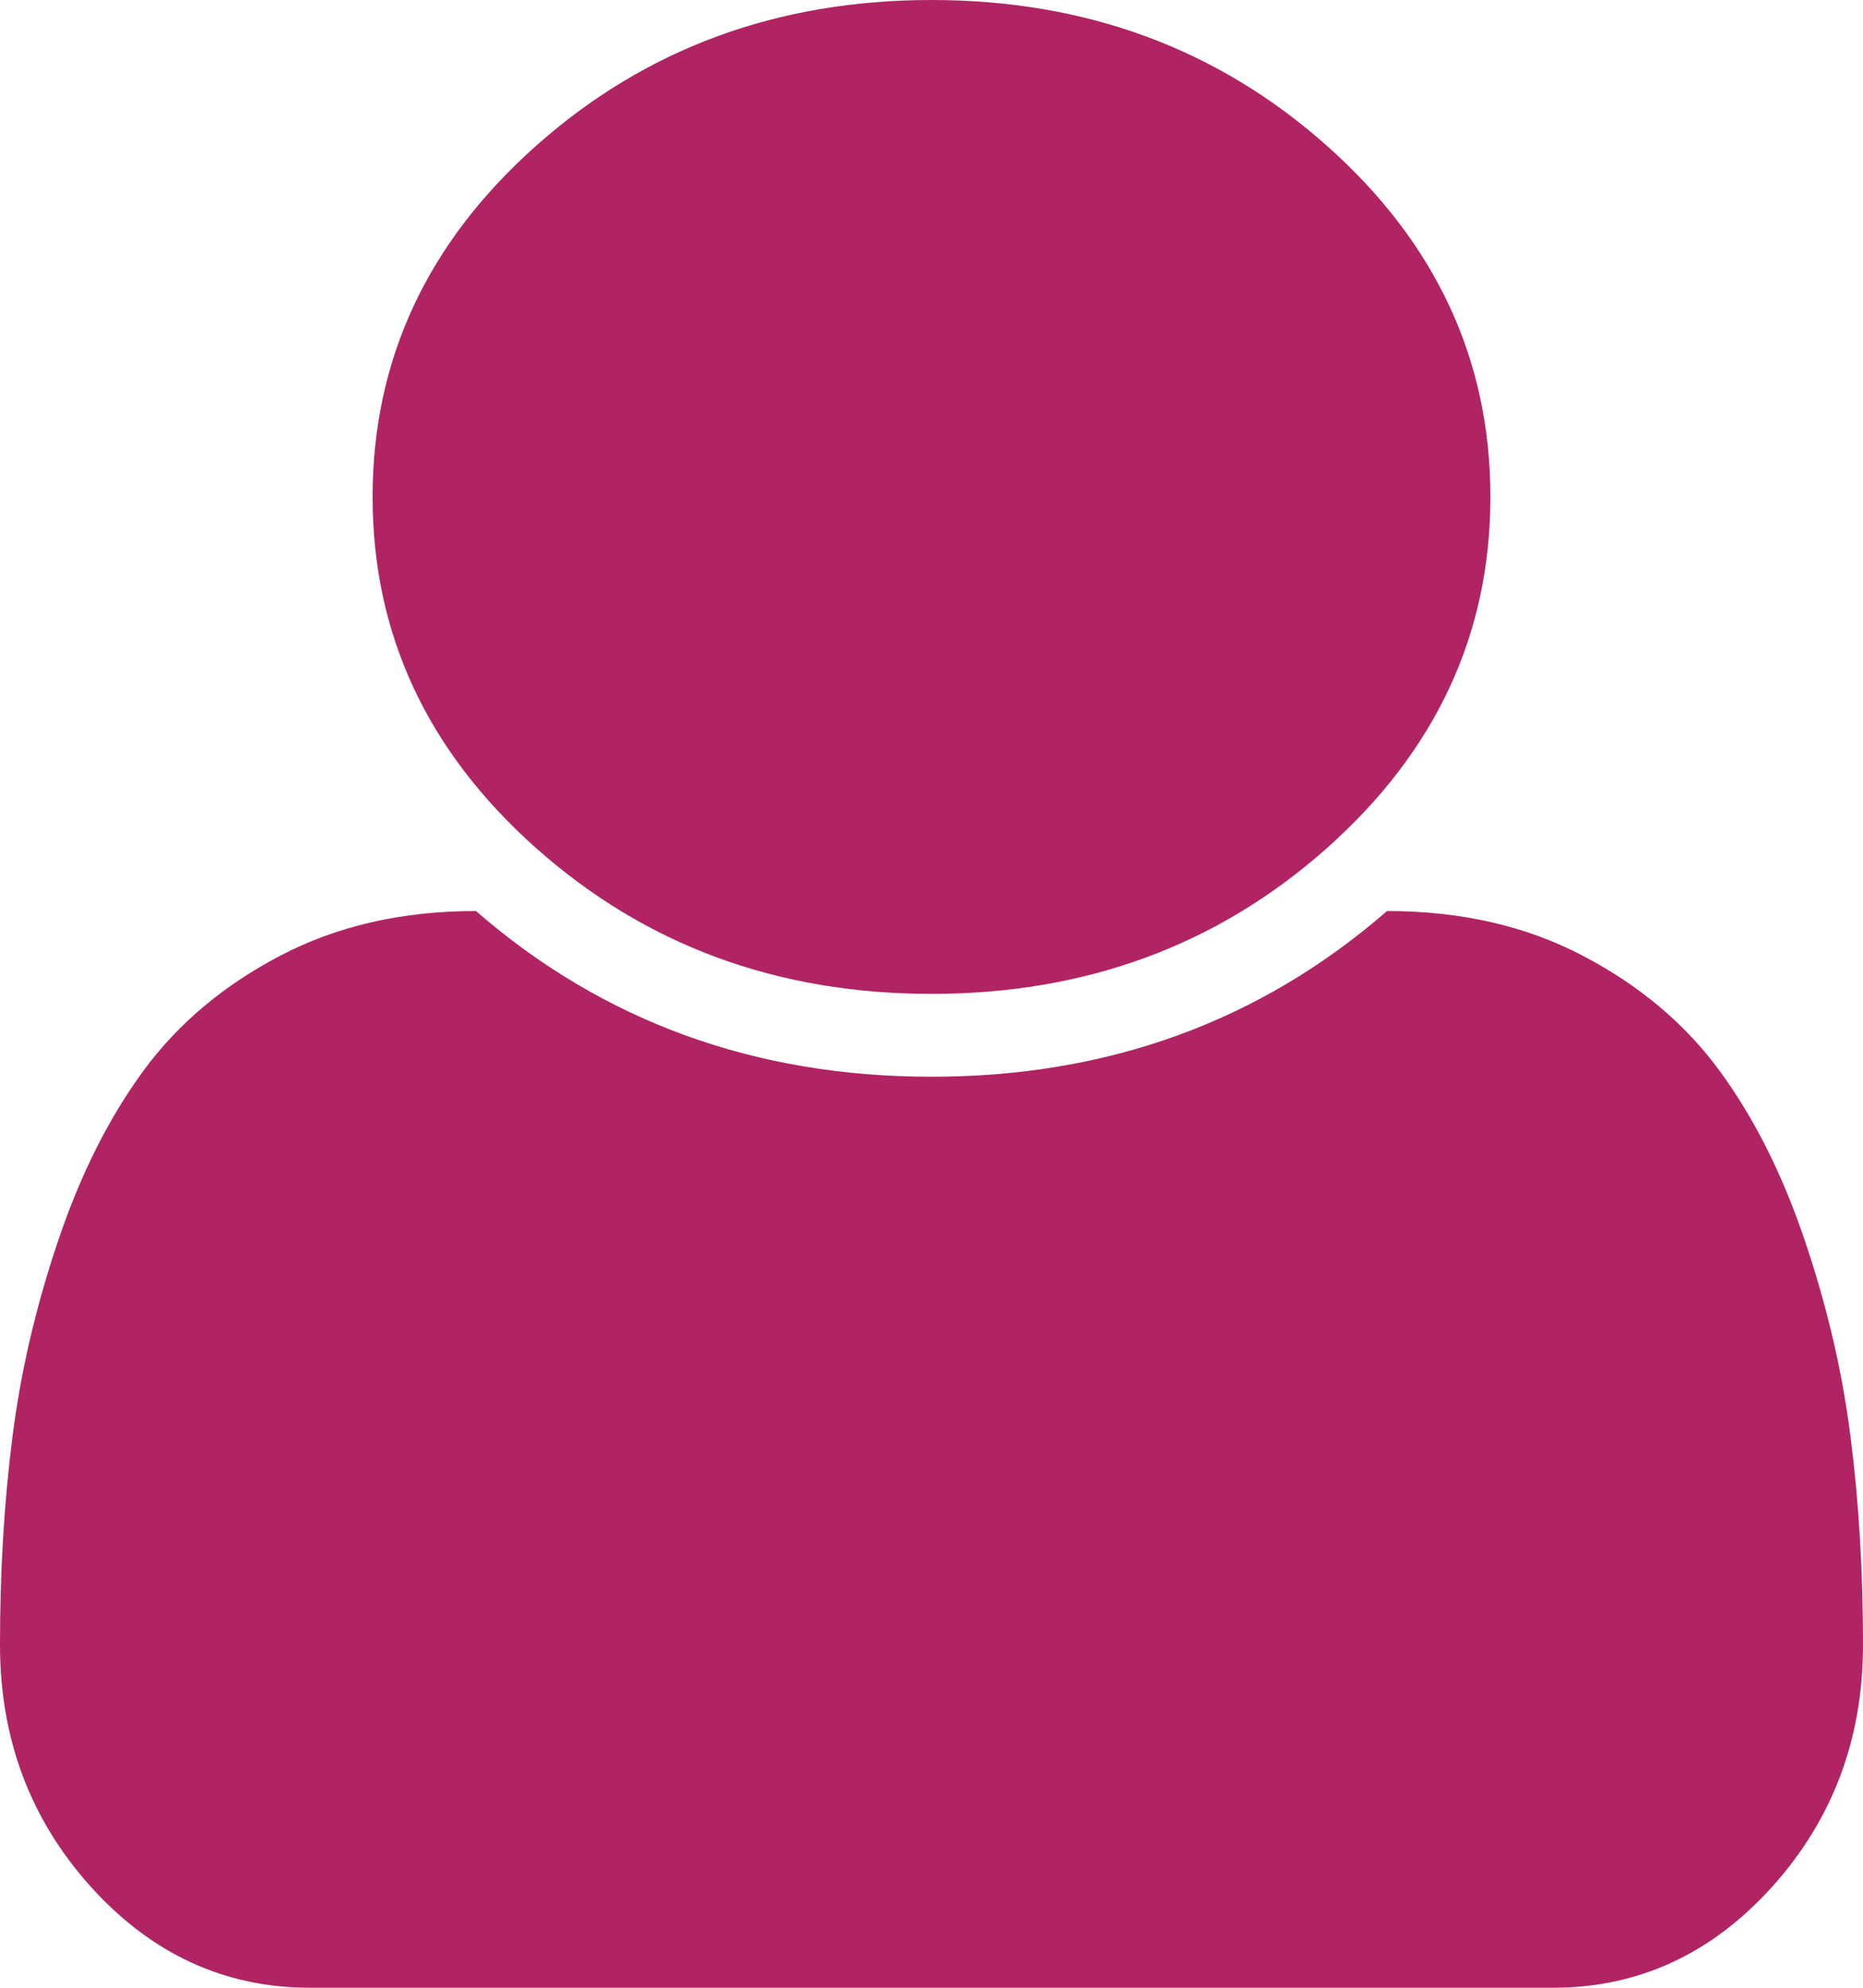 ﻿<?xml version="1.0" encoding="utf-8"?>
<svg version="1.1" xmlns:xlink="http://www.w3.org/1999/xlink" width="15px" height="16px" xmlns="http://www.w3.org/2000/svg">
  <g transform="matrix(1 0 0 1 -1622 -25 )">
    <path d="M 14.9 11.568  C 14.967 12.092  15 12.649  15 13.24  C 15 13.997  14.756 14.646  14.268 15.188  C 13.779 15.729  13.191 16  12.504 16  L 2.496 16  C 1.809 16  1.221 15.729  0.732 15.188  C 0.244 14.646  0 13.997  0 13.24  C 0 12.649  0.033 12.092  0.1 11.568  C 0.166 11.043  0.289 10.516  0.469 9.984  C 0.648 9.453  0.877 8.998  1.154 8.62  C 1.432 8.241  1.799 7.932  2.256 7.693  C 2.713 7.453  3.238 7.333  3.832 7.333  C 4.855 8.222  6.078 8.667  7.5 8.667  C 8.922 8.667  10.145 8.222  11.168 7.333  C 11.762 7.333  12.287 7.453  12.744 7.693  C 13.201 7.932  13.568 8.241  13.846 8.62  C 14.123 8.998  14.352 9.453  14.531 9.984  C 14.711 10.516  14.834 11.043  14.9 11.568  Z M 10.682 1.172  C 11.561 1.953  12 2.896  12 4  C 12 5.104  11.561 6.047  10.682 6.828  C 9.803 7.609  8.742 8  7.5 8  C 6.258 8  5.197 7.609  4.318 6.828  C 3.439 6.047  3 5.104  3 4  C 3 2.896  3.439 1.953  4.318 1.172  C 5.197 0.391  6.258 0  7.5 0  C 8.742 0  9.803 0.391  10.682 1.172  Z " fill-rule="nonzero" fill="#b02463" stroke="none" transform="matrix(1 0 0 1 1622 25 )" />
  </g>
</svg>